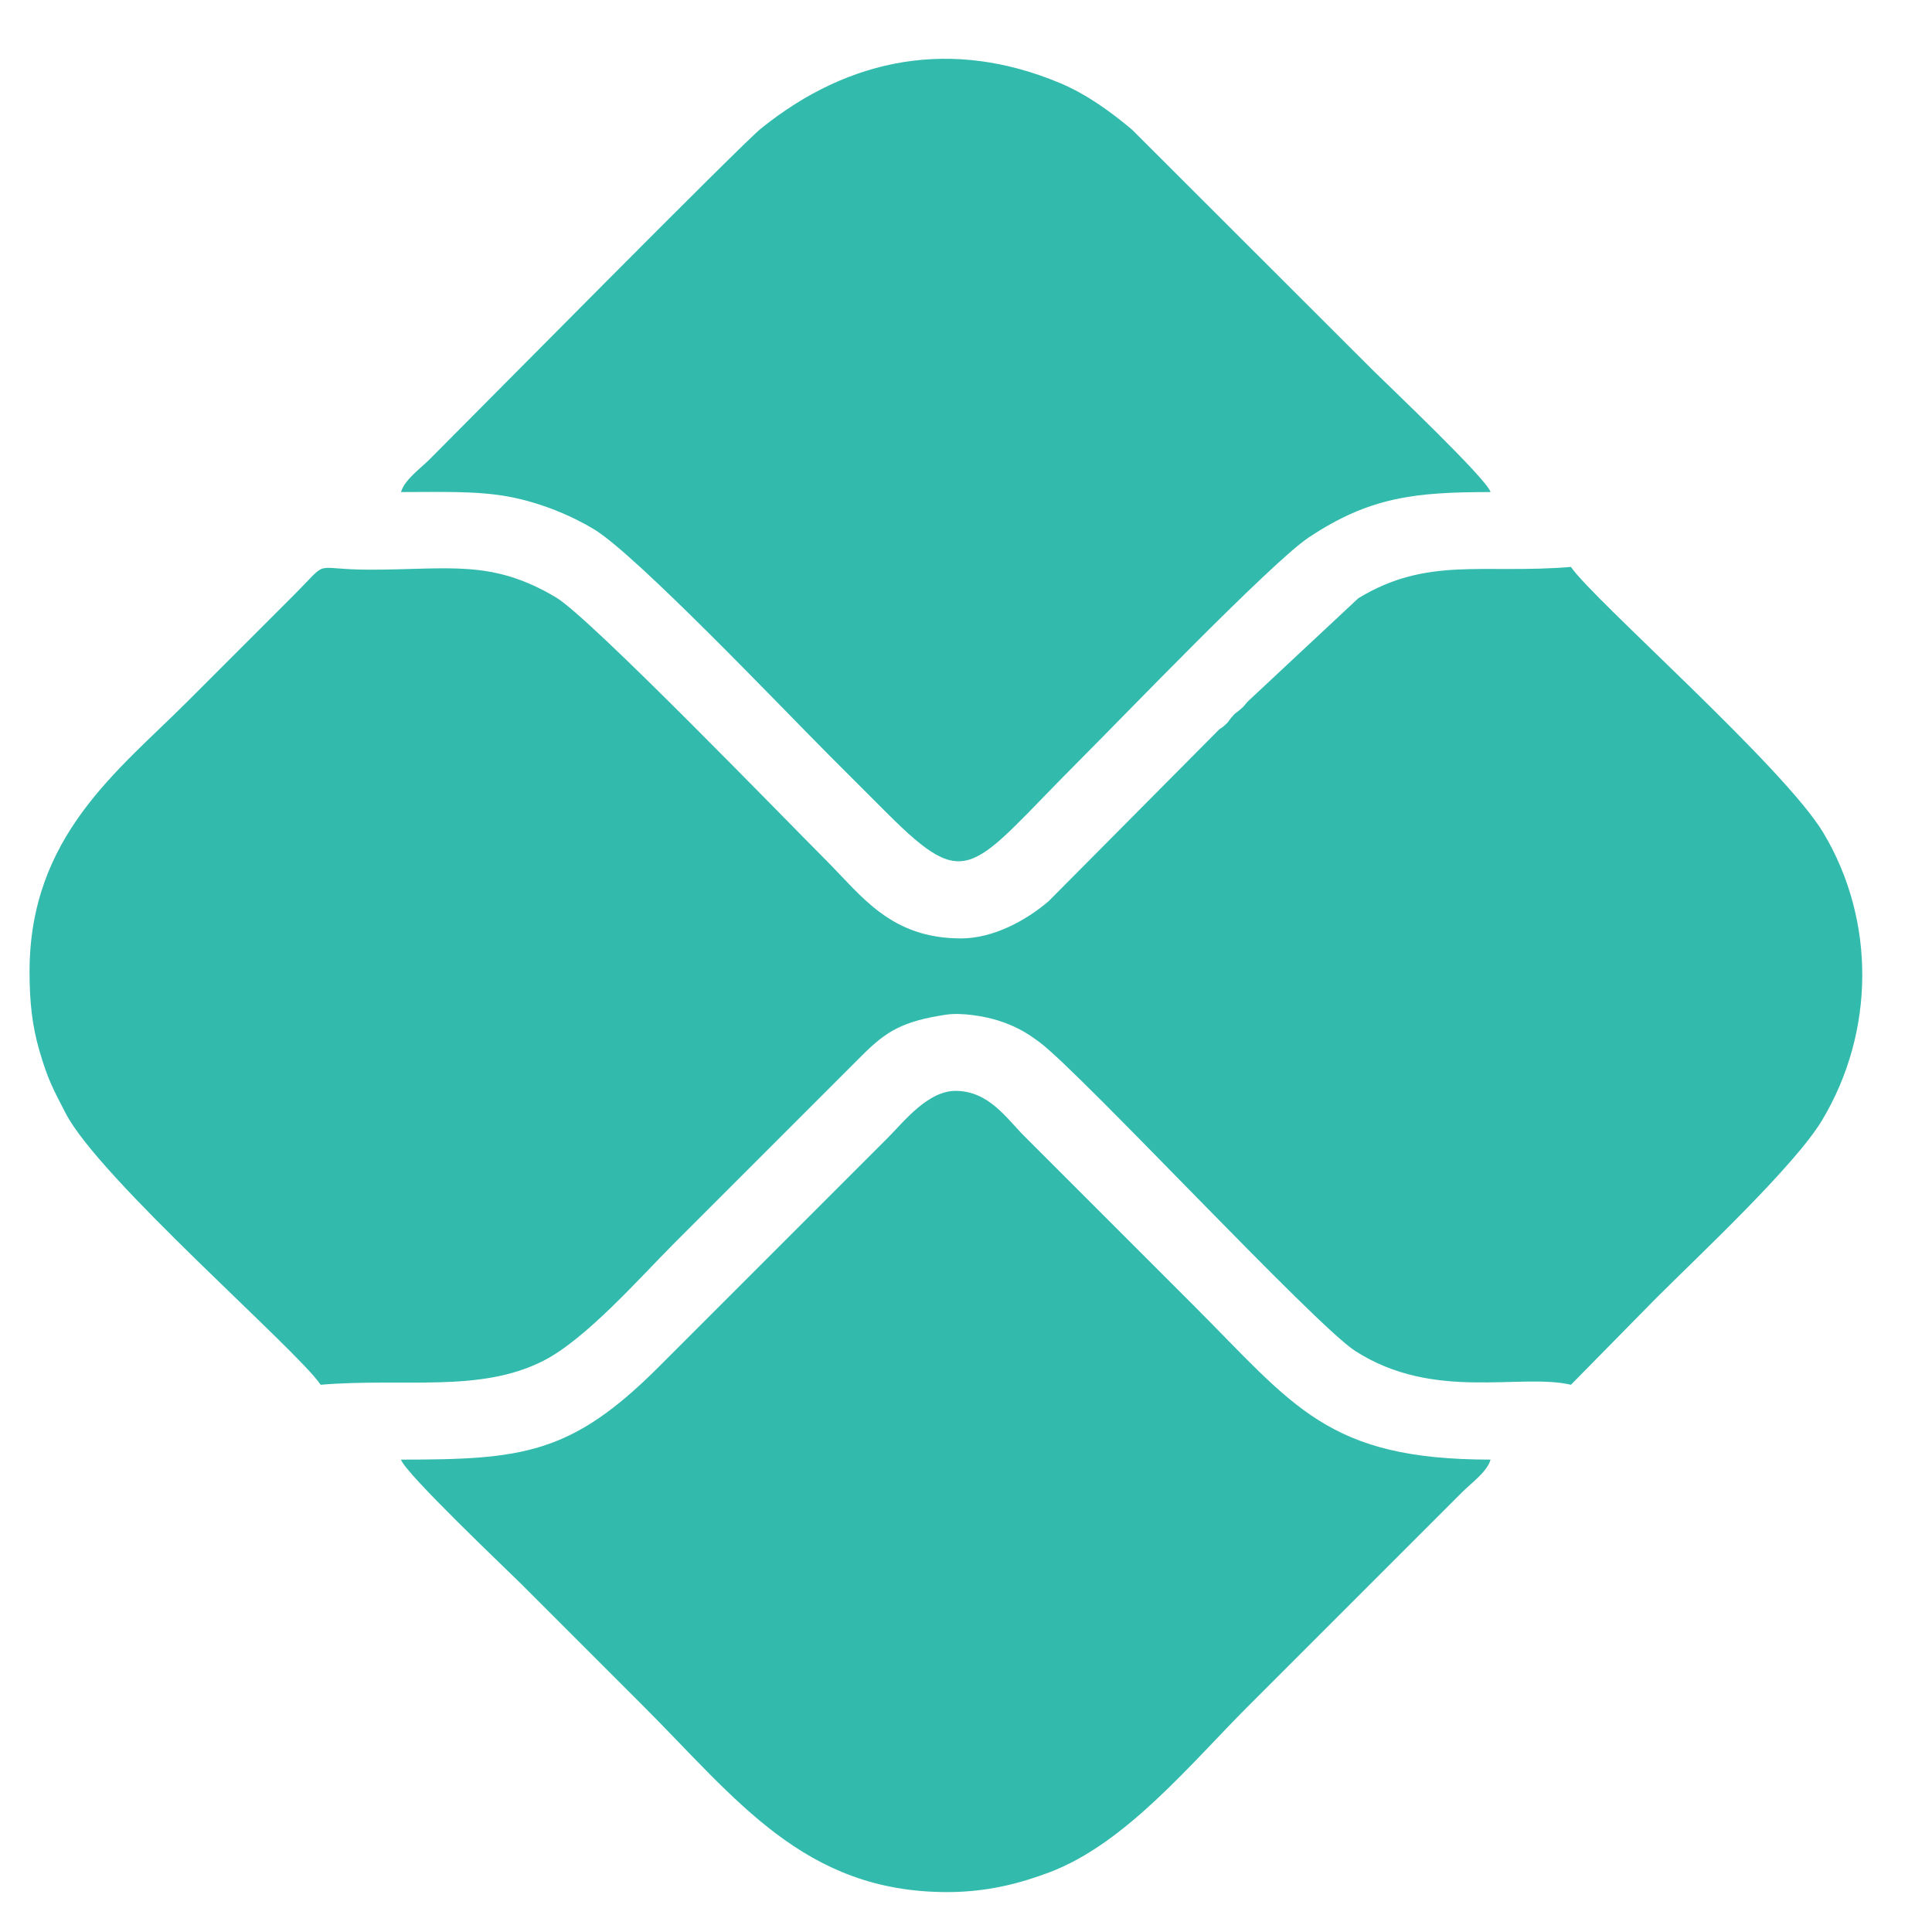 <?xml version="1.0" encoding="UTF-8"?>
<!DOCTYPE svg PUBLIC "-//W3C//DTD SVG 1.1//EN" "http://www.w3.org/Graphics/SVG/1.1/DTD/svg11.dtd">
<!-- Creator: CorelDRAW -->
<svg xmlns="http://www.w3.org/2000/svg" xml:space="preserve" width="10mm" height="10mm" version="1.1" shape-rendering="geometricPrecision" text-rendering="geometricPrecision" image-rendering="optimizeQuality" fill-rule="evenodd" clip-rule="evenodd"
viewBox="0 0 1000 1000"
 xmlns:xlink="http://www.w3.org/1999/xlink"
 xmlns:xodm="http://www.corel.com/coreldraw/odm/2003">
 <g id="Camada_x0020_1">
 </g>
 <g id="Camada_x0020_1_0">
  <path fill="#32BBAD" d="M15.29 502.94c0,15.54 1.35,28.03 5.09,40.83 4.42,15.11 6.87,19.4 13.55,32.36 17.51,34 120,122.64 132.03,140.62 43.59,-3.63 82.43,4.32 115.3,-12.41 22.14,-11.26 50.08,-43.2 68.01,-61.14l96.86 -96.85c12.72,-12.76 21.22,-17.76 43.5,-21.15 8.04,-1.22 20,0.8 27.01,3.02 8.96,2.83 14.85,6.28 21.62,11.38 21.79,16.41 142.26,146.2 163.2,159.66 40.74,26.2 85.23,11.33 111.66,17.49l44.12 -44.85c21.94,-21.93 71.65,-68.35 85.87,-92.07 27.34,-45.59 27.9,-103.21 0.68,-148.73 -20.35,-34.03 -119.61,-121.15 -130.67,-137.66 -45.54,3.78 -74.22,-5.57 -110.06,16.21l-57.13 53.36c-2.23,2.36 -1.13,1.79 -4.2,4.41 -2.71,2.33 -1.69,0.84 -4.49,4.12 -1.83,2.15 -0.6,1.39 -3.31,3.86 -2.54,2.32 -1.75,0.79 -4.66,3.95l-86.51 87.12c-11.75,10.05 -28.71,19.25 -45.33,19.25 -36.47,0 -51.41,-21.99 -69.95,-40.54 -21.67,-21.67 -121.92,-125.33 -139.61,-135.9 -33.32,-19.93 -55.23,-14.44 -96.08,-14.41 -31.66,0.02 -20.28,-6.27 -39.82,13.27 -18.77,18.77 -36.48,36.48 -55.25,55.25 -35.6,35.6 -81.43,69.52 -81.43,139.55z"/>
  <path fill="#32BBAD" d="M207.57 755.49c1.81,6.76 56.01,58.15 62.06,64.21 21.4,21.4 41.74,41.74 63.14,63.14 48.47,48.47 83.46,96.5 157.49,96.5 20.66,0 37.67,-4.47 52.91,-10.23 39.57,-14.93 73.14,-56.28 103.14,-86.27l110.49 -110.49c4.57,-4.58 13.03,-10.6 14.71,-16.86 -84.53,0 -101.58,-27.68 -153.9,-80l-87.53 -87.53c-9.17,-9.18 -18.33,-23.32 -35.52,-23.32 -14.37,0 -26.76,15.99 -34.8,24.04l-119.1 119.1c-45.09,45.09 -70.65,47.71 -133.09,47.71z"/>
  <path fill="#32BBAD" d="M207.57 254.69c20.73,0 39.53,-0.73 56.35,2.49 15.81,3.02 31.66,9.59 43.52,16.75 21.92,13.23 97.86,93.11 121.47,116.72 10.4,10.4 19.74,19.74 30.14,30.14 42.42,42.42 43.22,29.24 99.73,-27.27 22.2,-22.19 99.39,-102.52 118.58,-115.31 31.64,-21.09 55.32,-23.52 94.15,-23.52 -1.81,-6.76 -54.57,-56.72 -60.63,-62.78l-124.9 -124.77c-10.83,-9.11 -23.46,-18.37 -37.48,-24.22 -55.21,-23.03 -108.33,-13.68 -154.6,23.58 -10.13,8.15 -147.7,147.41 -171.62,171.33 -4.58,4.58 -13.03,10.6 -14.71,16.86z"/>
 </g>
</svg>

